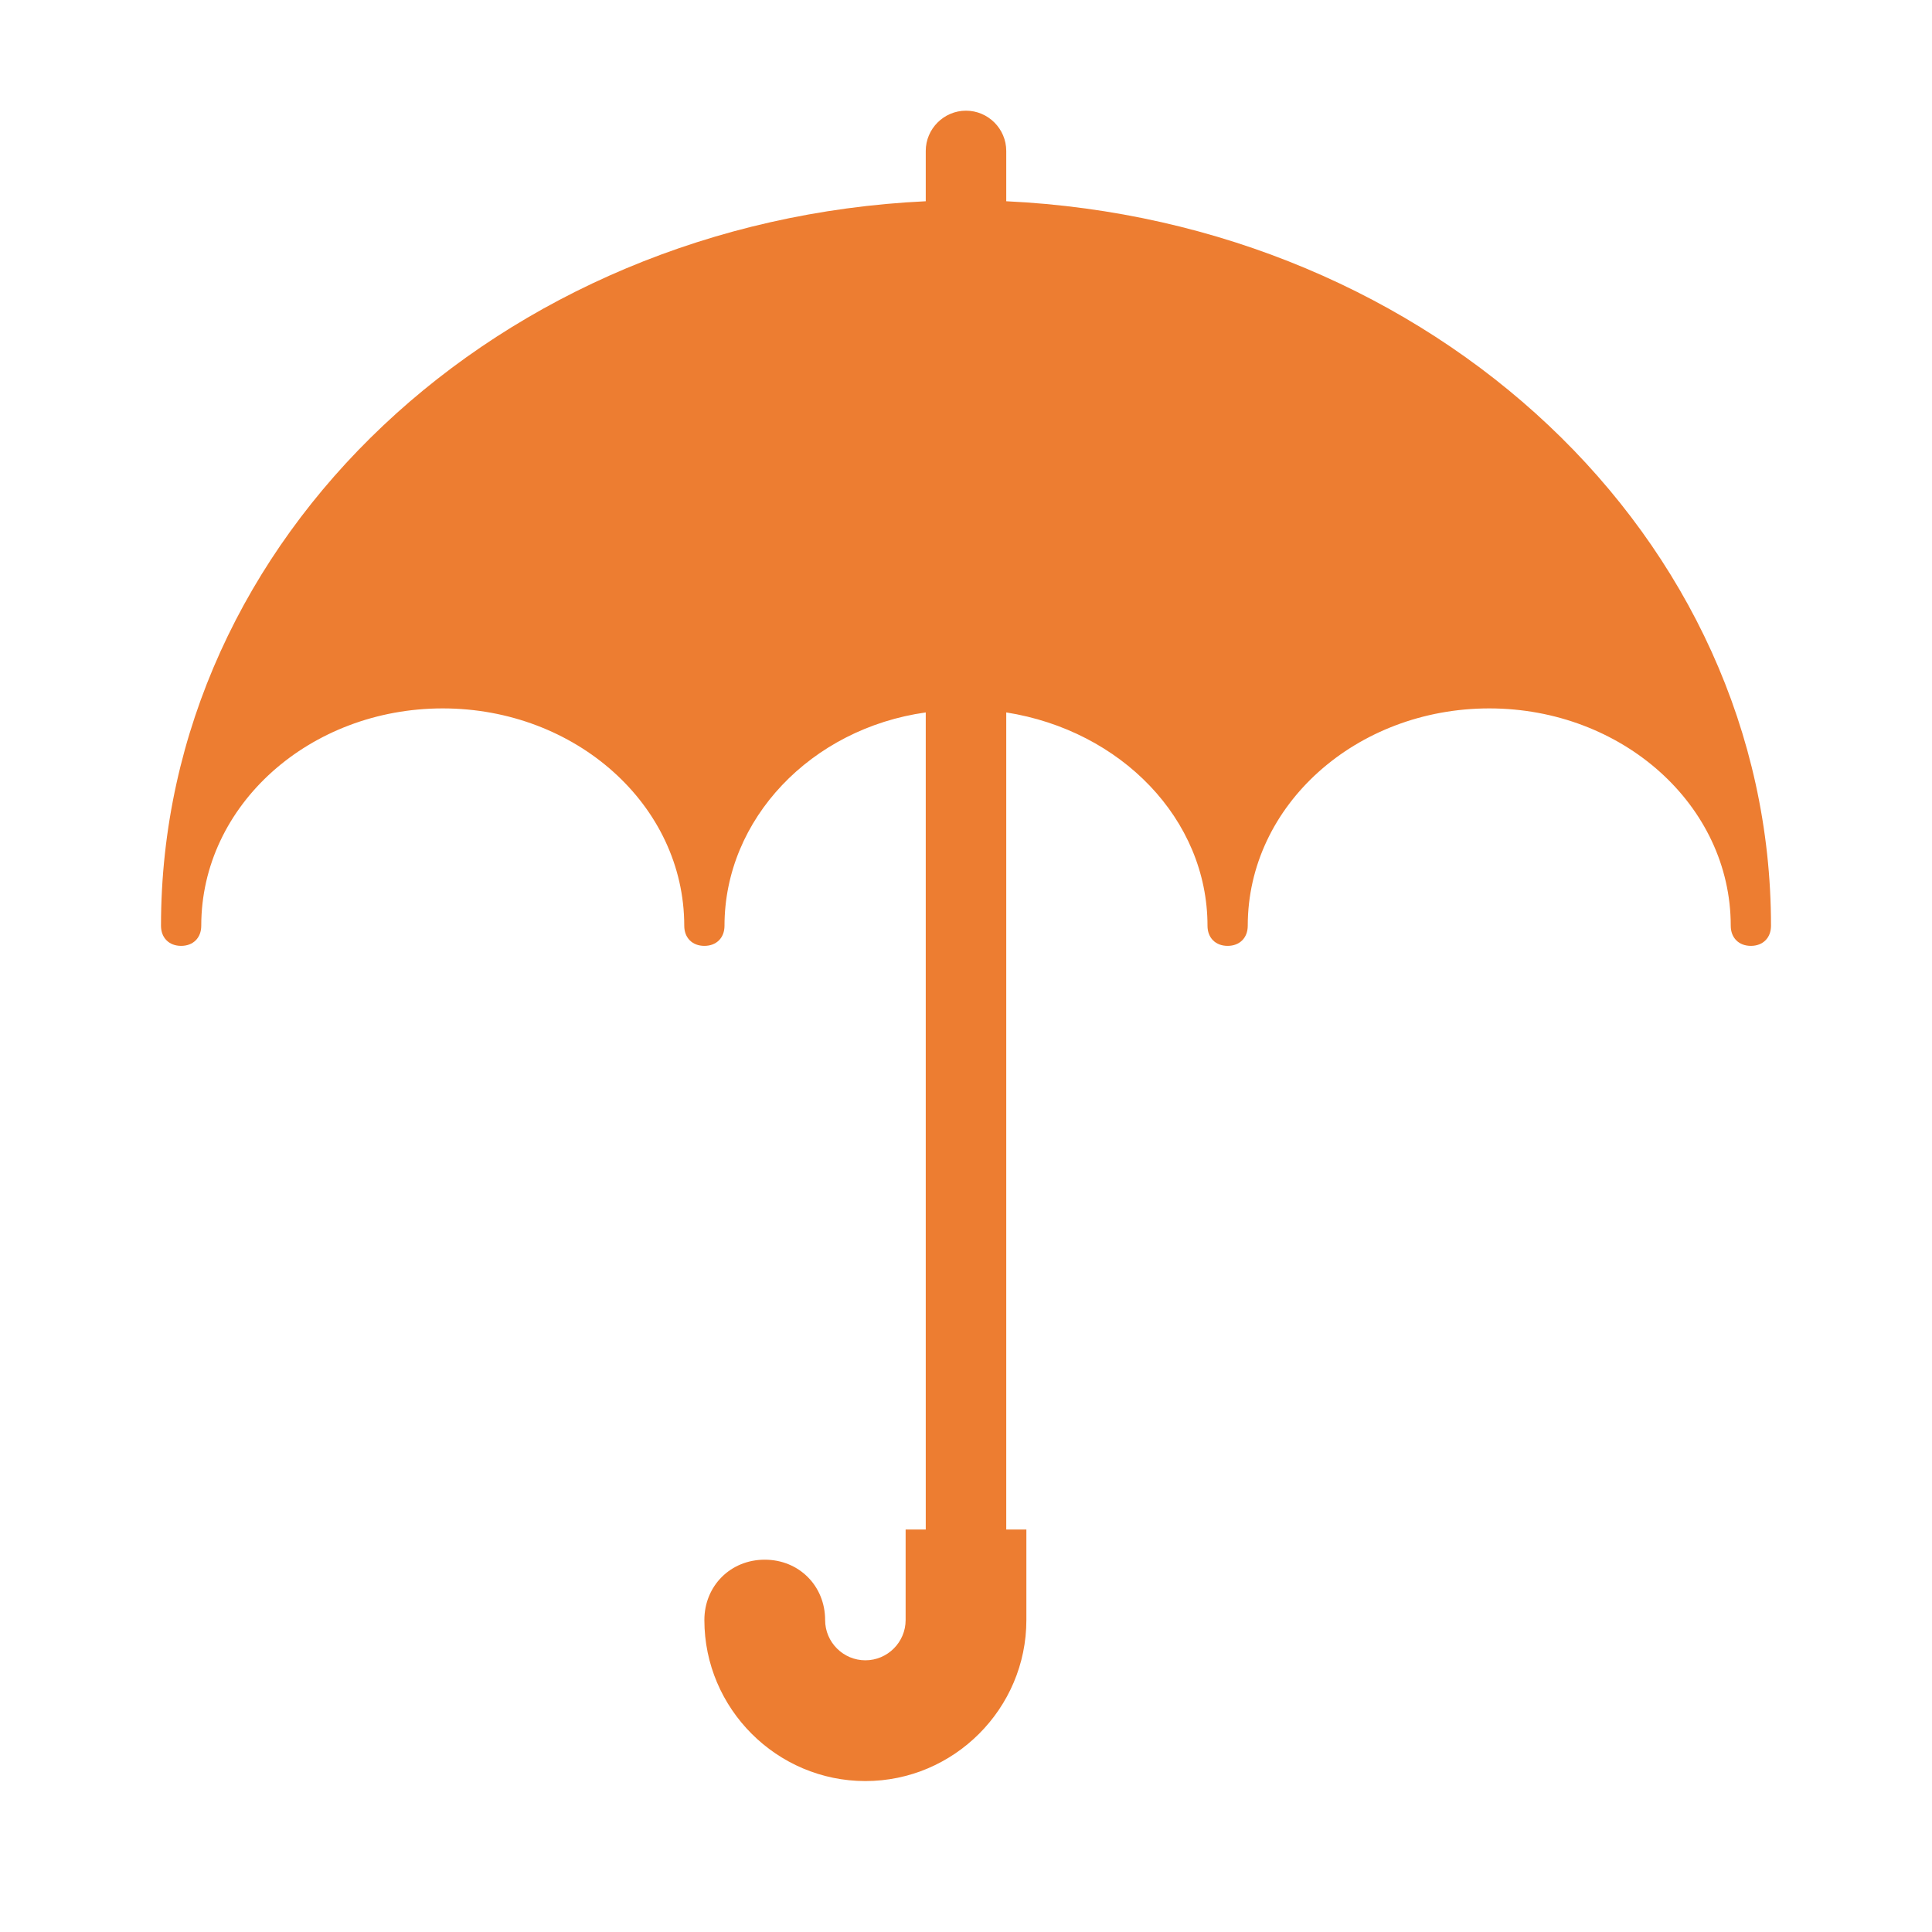 <svg version="1.1" viewBox="0 0 96 96" xmlns="http://www.w3.org/2000/svg" xmlns:xlink="http://www.w3.org/1999/xlink" id="Icons_Umbrella" overflow="hidden"><style>
.MsftOfcThm_Accent2_Fill {
 fill:#ED7D31; 
}
</style>
<path d=" M 50 10 L 50 7.5 C 50 6.4 49.1 5.5 48 5.5 C 46.9 5.5 46 6.4 46 7.5 L 46 10 C 24.8 11 8 26.7 8 46 C 8 46.6 8.4 47 9 47 C 9.6 47 10 46.6 10 46 C 10 40 15.4 35.2 22 35.2 C 28.6 35.2 34 40 34 46 C 34 46.6 34.4 47 35 47 C 35.6 47 36 46.6 36 46 C 36 40.7 40.3 36.2 46 35.4 L 46 76 L 45 76 L 45 80.5 C 45 81.6 44.1 82.5 43 82.5 C 41.9 82.5 41 81.6 41 80.5 C 41 78.8 39.7 77.5 38 77.5 C 36.3 77.5 35 78.8 35 80.5 C 35 84.9 38.6 88.5 43 88.5 C 47.4 88.5 51 84.9 51 80.5 L 51 76 L 50 76 L 50 35.4 C 55.7 36.3 60 40.7 60 46 C 60 46.6 60.4 47 61 47 C 61.6 47 62 46.6 62 46 C 62 40 67.4 35.2 74 35.2 C 80.6 35.2 86 40 86 46 C 86 46.6 86.4 47 87 47 C 87.6 47 88 46.6 88 46 C 88 26.7 71.2 11 50 10 Z" class="MsftOfcThm_Accent2_Fill" stroke="none" stroke-width="1" stroke-linecap="butt" fill="#ED7D31" fill-opacity="1"/></svg>